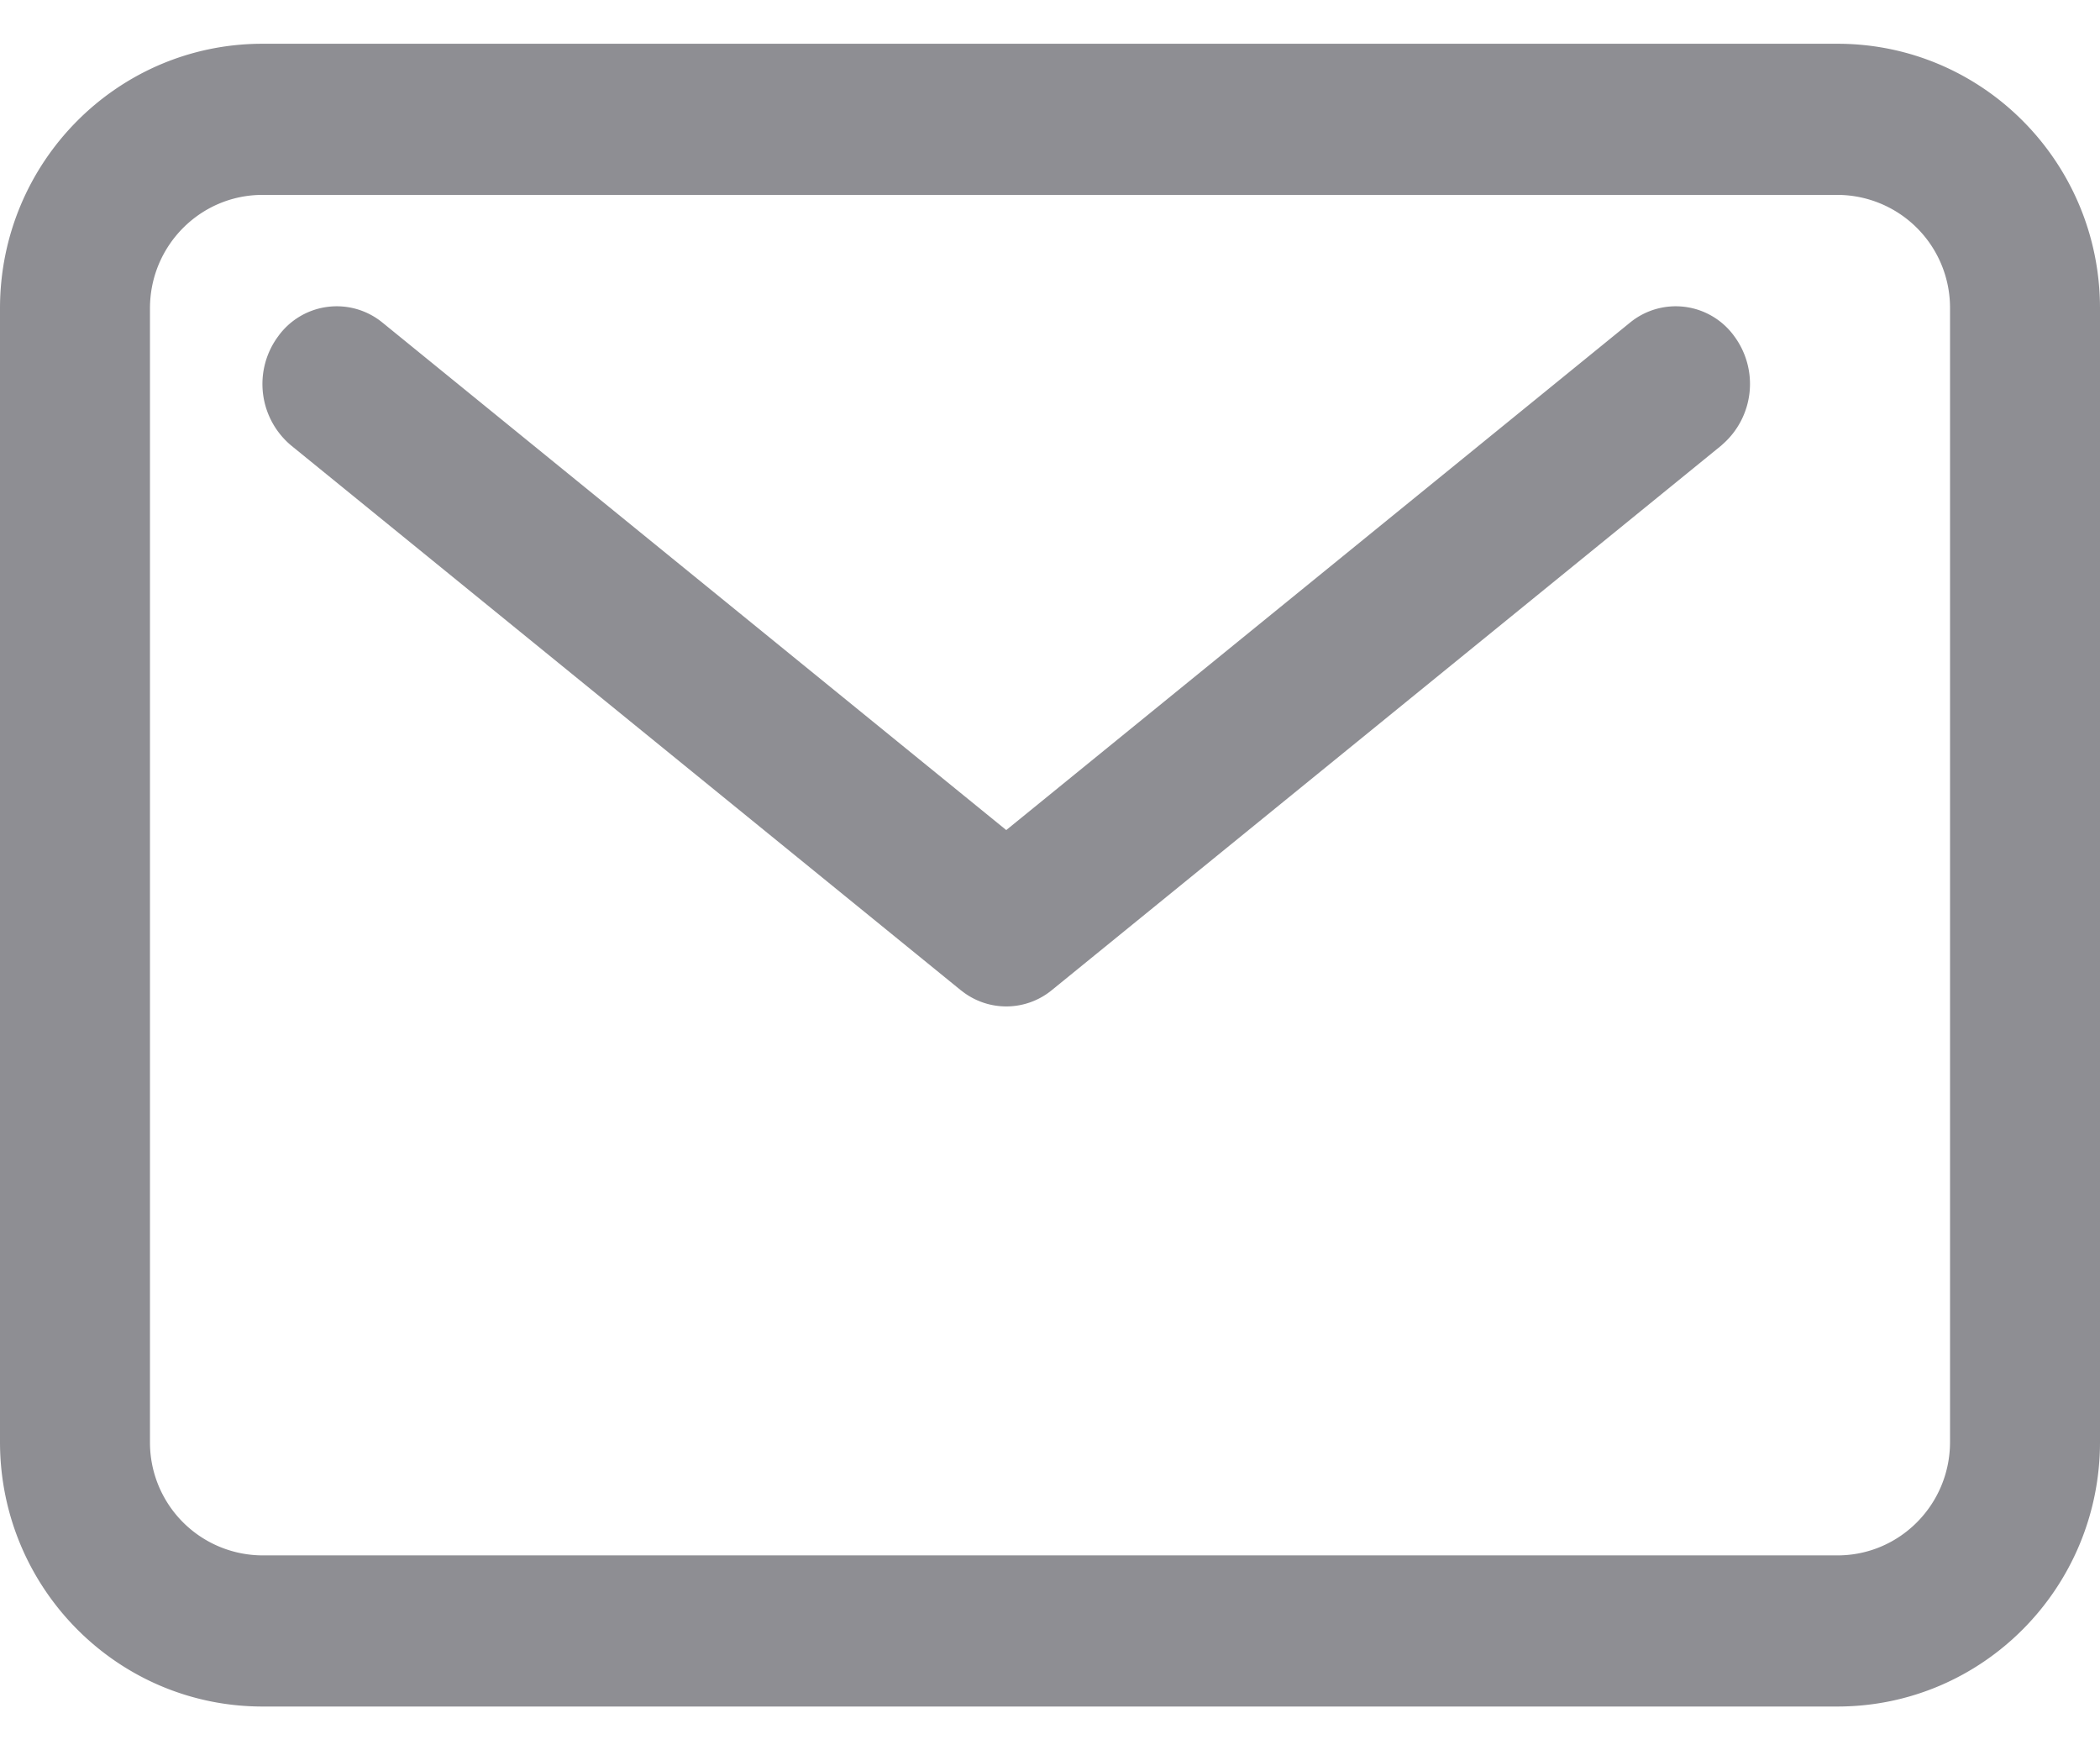 <svg width="24" height="20" viewBox="0 0 24 20" fill="none" xmlns="http://www.w3.org/2000/svg">
    <path fill-rule="evenodd" clip-rule="evenodd" d="M3 .5h18c1.657 0 3 1.353 3 3.023v12.954c0 1.67-1.343 3.023-3 3.023H3c-1.657 0-3-1.353-3-3.023V3.523C0 1.853 1.343.5 3 .5zm18 1.727H3c-.71 0-1.286.58-1.286 1.296v12.954A1.29 1.29 0 0 0 3 17.773h18c.71 0 1.286-.58 1.286-1.296V3.523A1.29 1.29 0 0 0 21 2.227z" fill="#8E8E93"/>
    <path d="M18.628 3.687a.825.825 0 0 1 1.193.156.917.917 0 0 1-.135 1.235l-.014.013-7.65 6.222a.82.82 0 0 1-1.028.012l-.016-.012-7.65-6.222a.916.916 0 0 1-.149-1.248.825.825 0 0 1 1.178-.168l.015.012L11.5 9.485l7.128-5.798z" fill="#8E8E93"/>
</svg>
